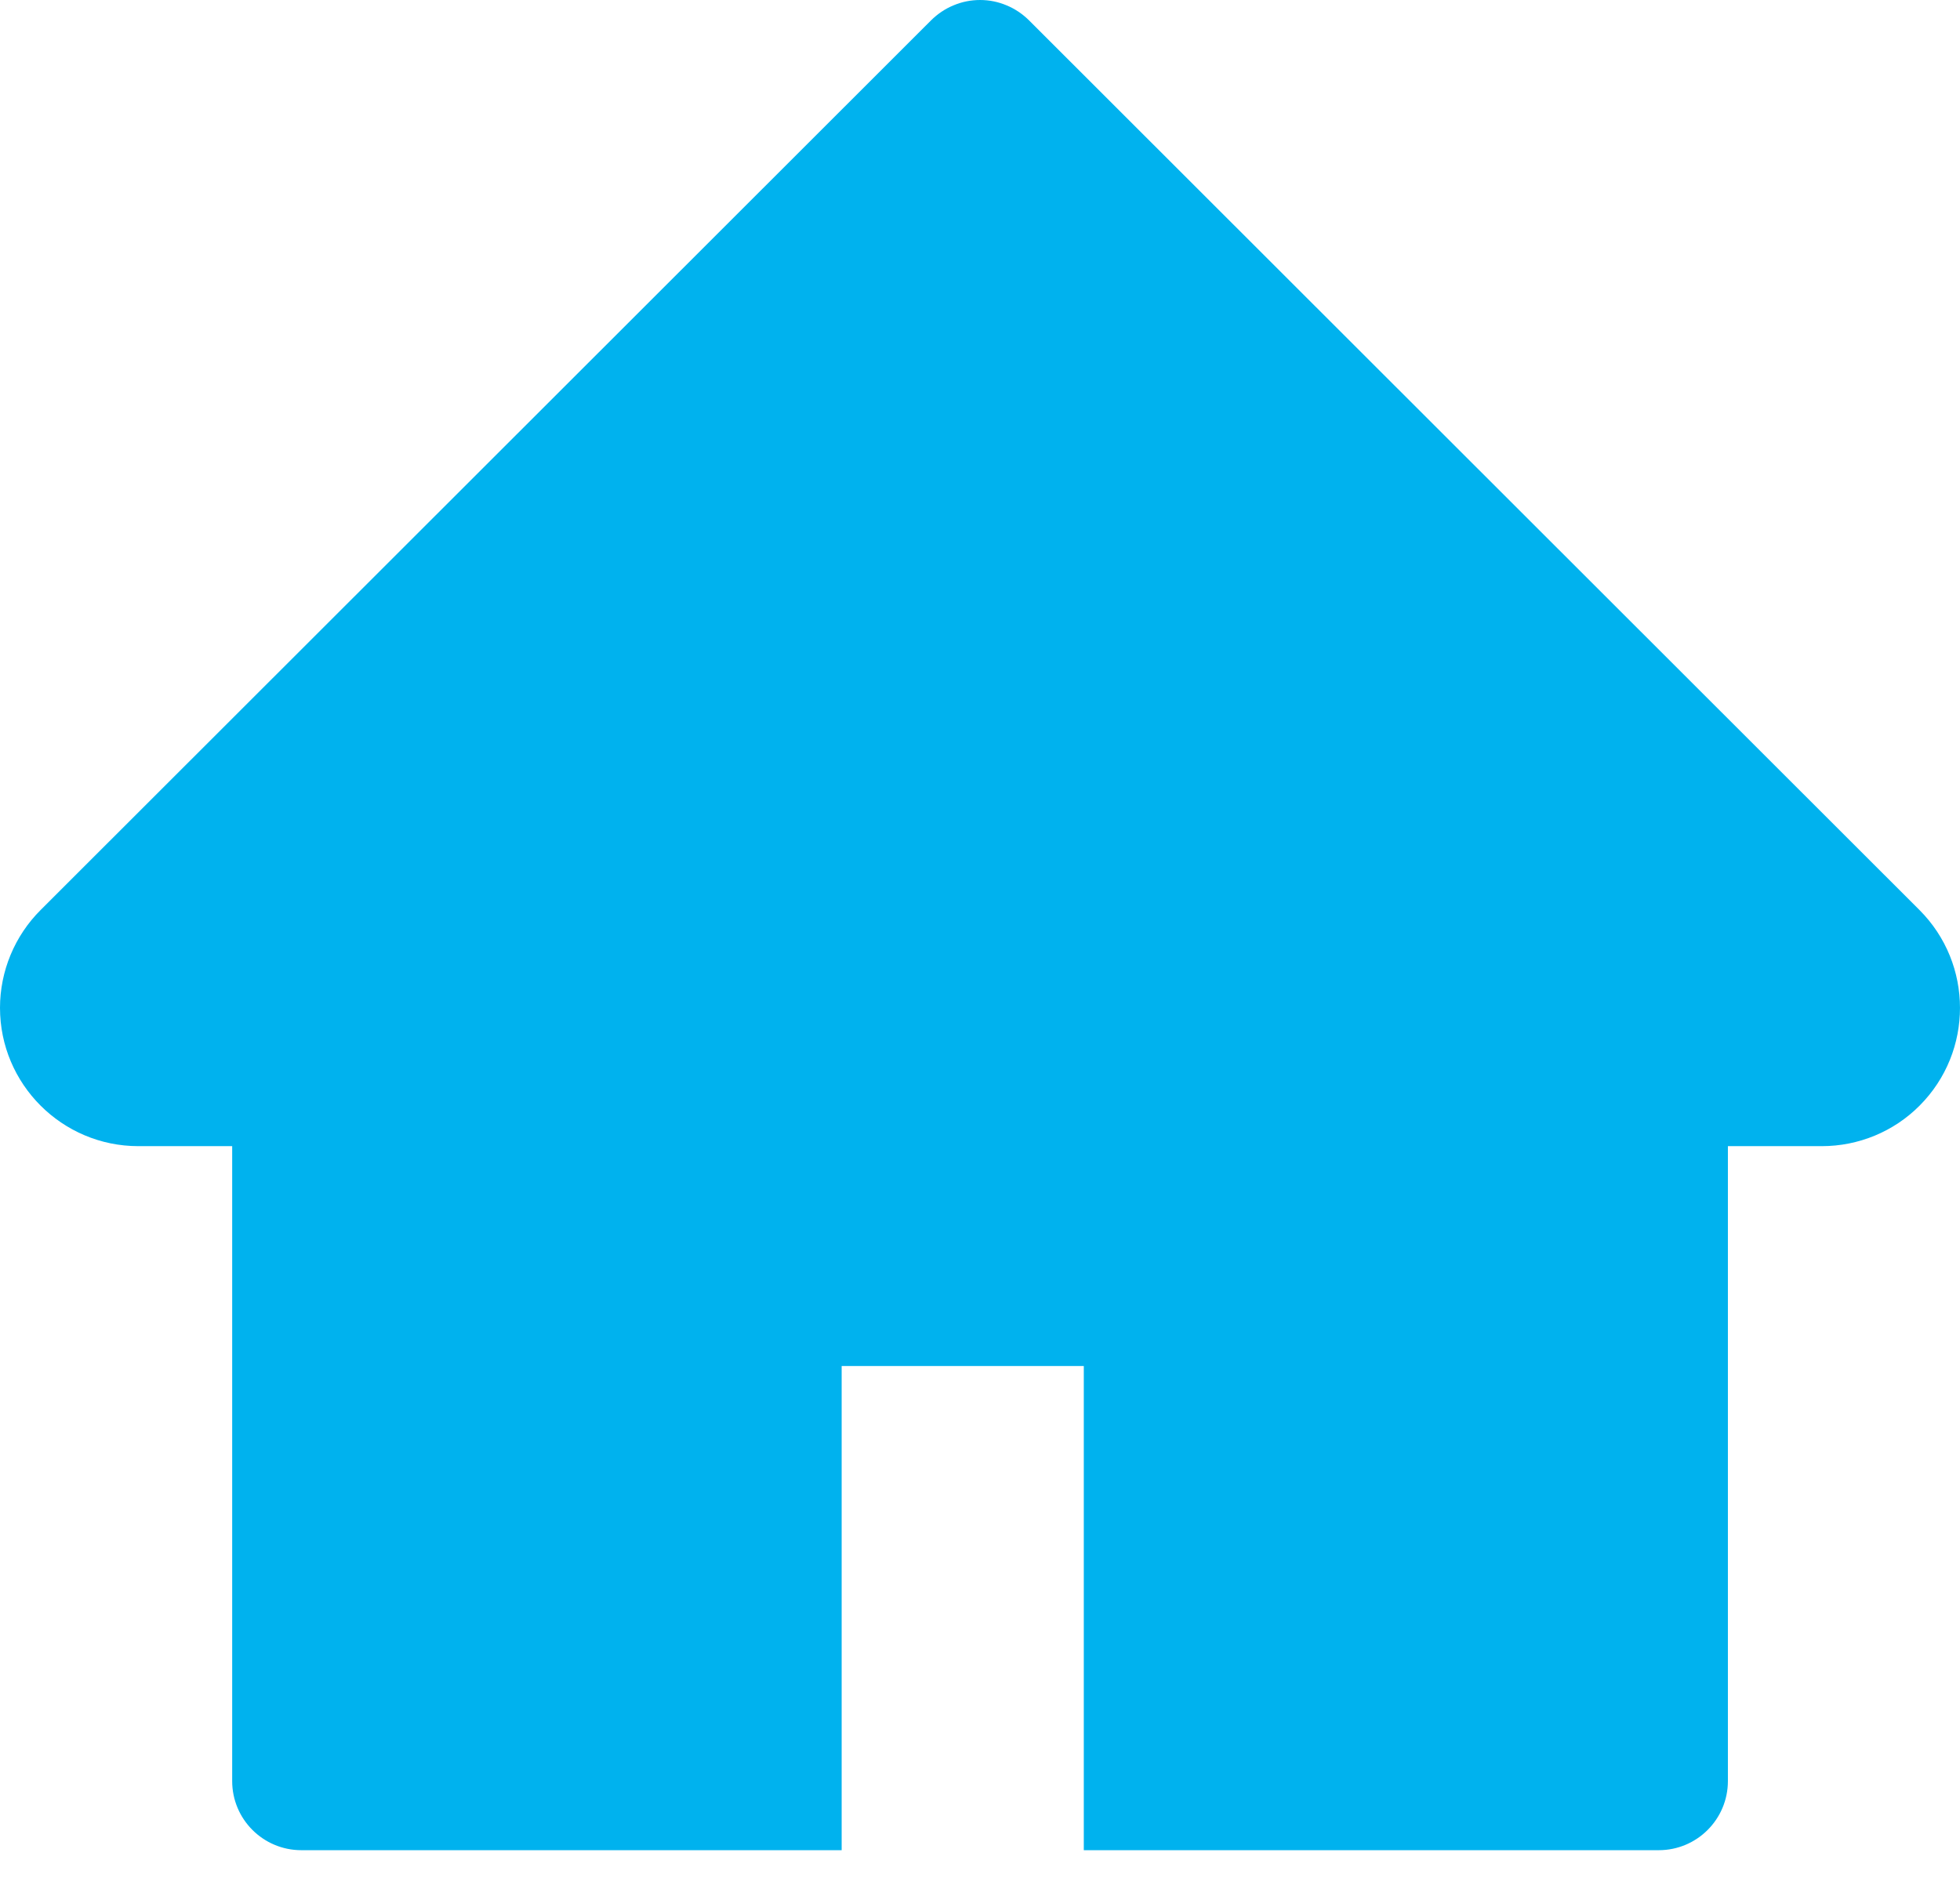 <svg width="24" height="23" viewBox="0 0 24 23" fill="none" xmlns="http://www.w3.org/2000/svg">
<path d="M23.503 11.145L12.599 0.248C12.52 0.17 12.427 0.107 12.324 0.065C12.222 0.022 12.112 0 12.001 0C11.889 0 11.779 0.022 11.677 0.065C11.574 0.107 11.481 0.17 11.402 0.248L0.498 11.145C0.18 11.462 0 11.894 0 12.344C0 13.278 0.76 14.038 1.694 14.038H2.843V21.814C2.843 22.282 3.222 22.661 3.69 22.661H10.306V16.731H13.271V22.661H20.311C20.779 22.661 21.158 22.282 21.158 21.814V14.038H22.307C22.757 14.038 23.188 13.861 23.506 13.541C24.165 12.879 24.165 11.807 23.503 11.145Z" fill="#00B2EE"/>
</svg>
